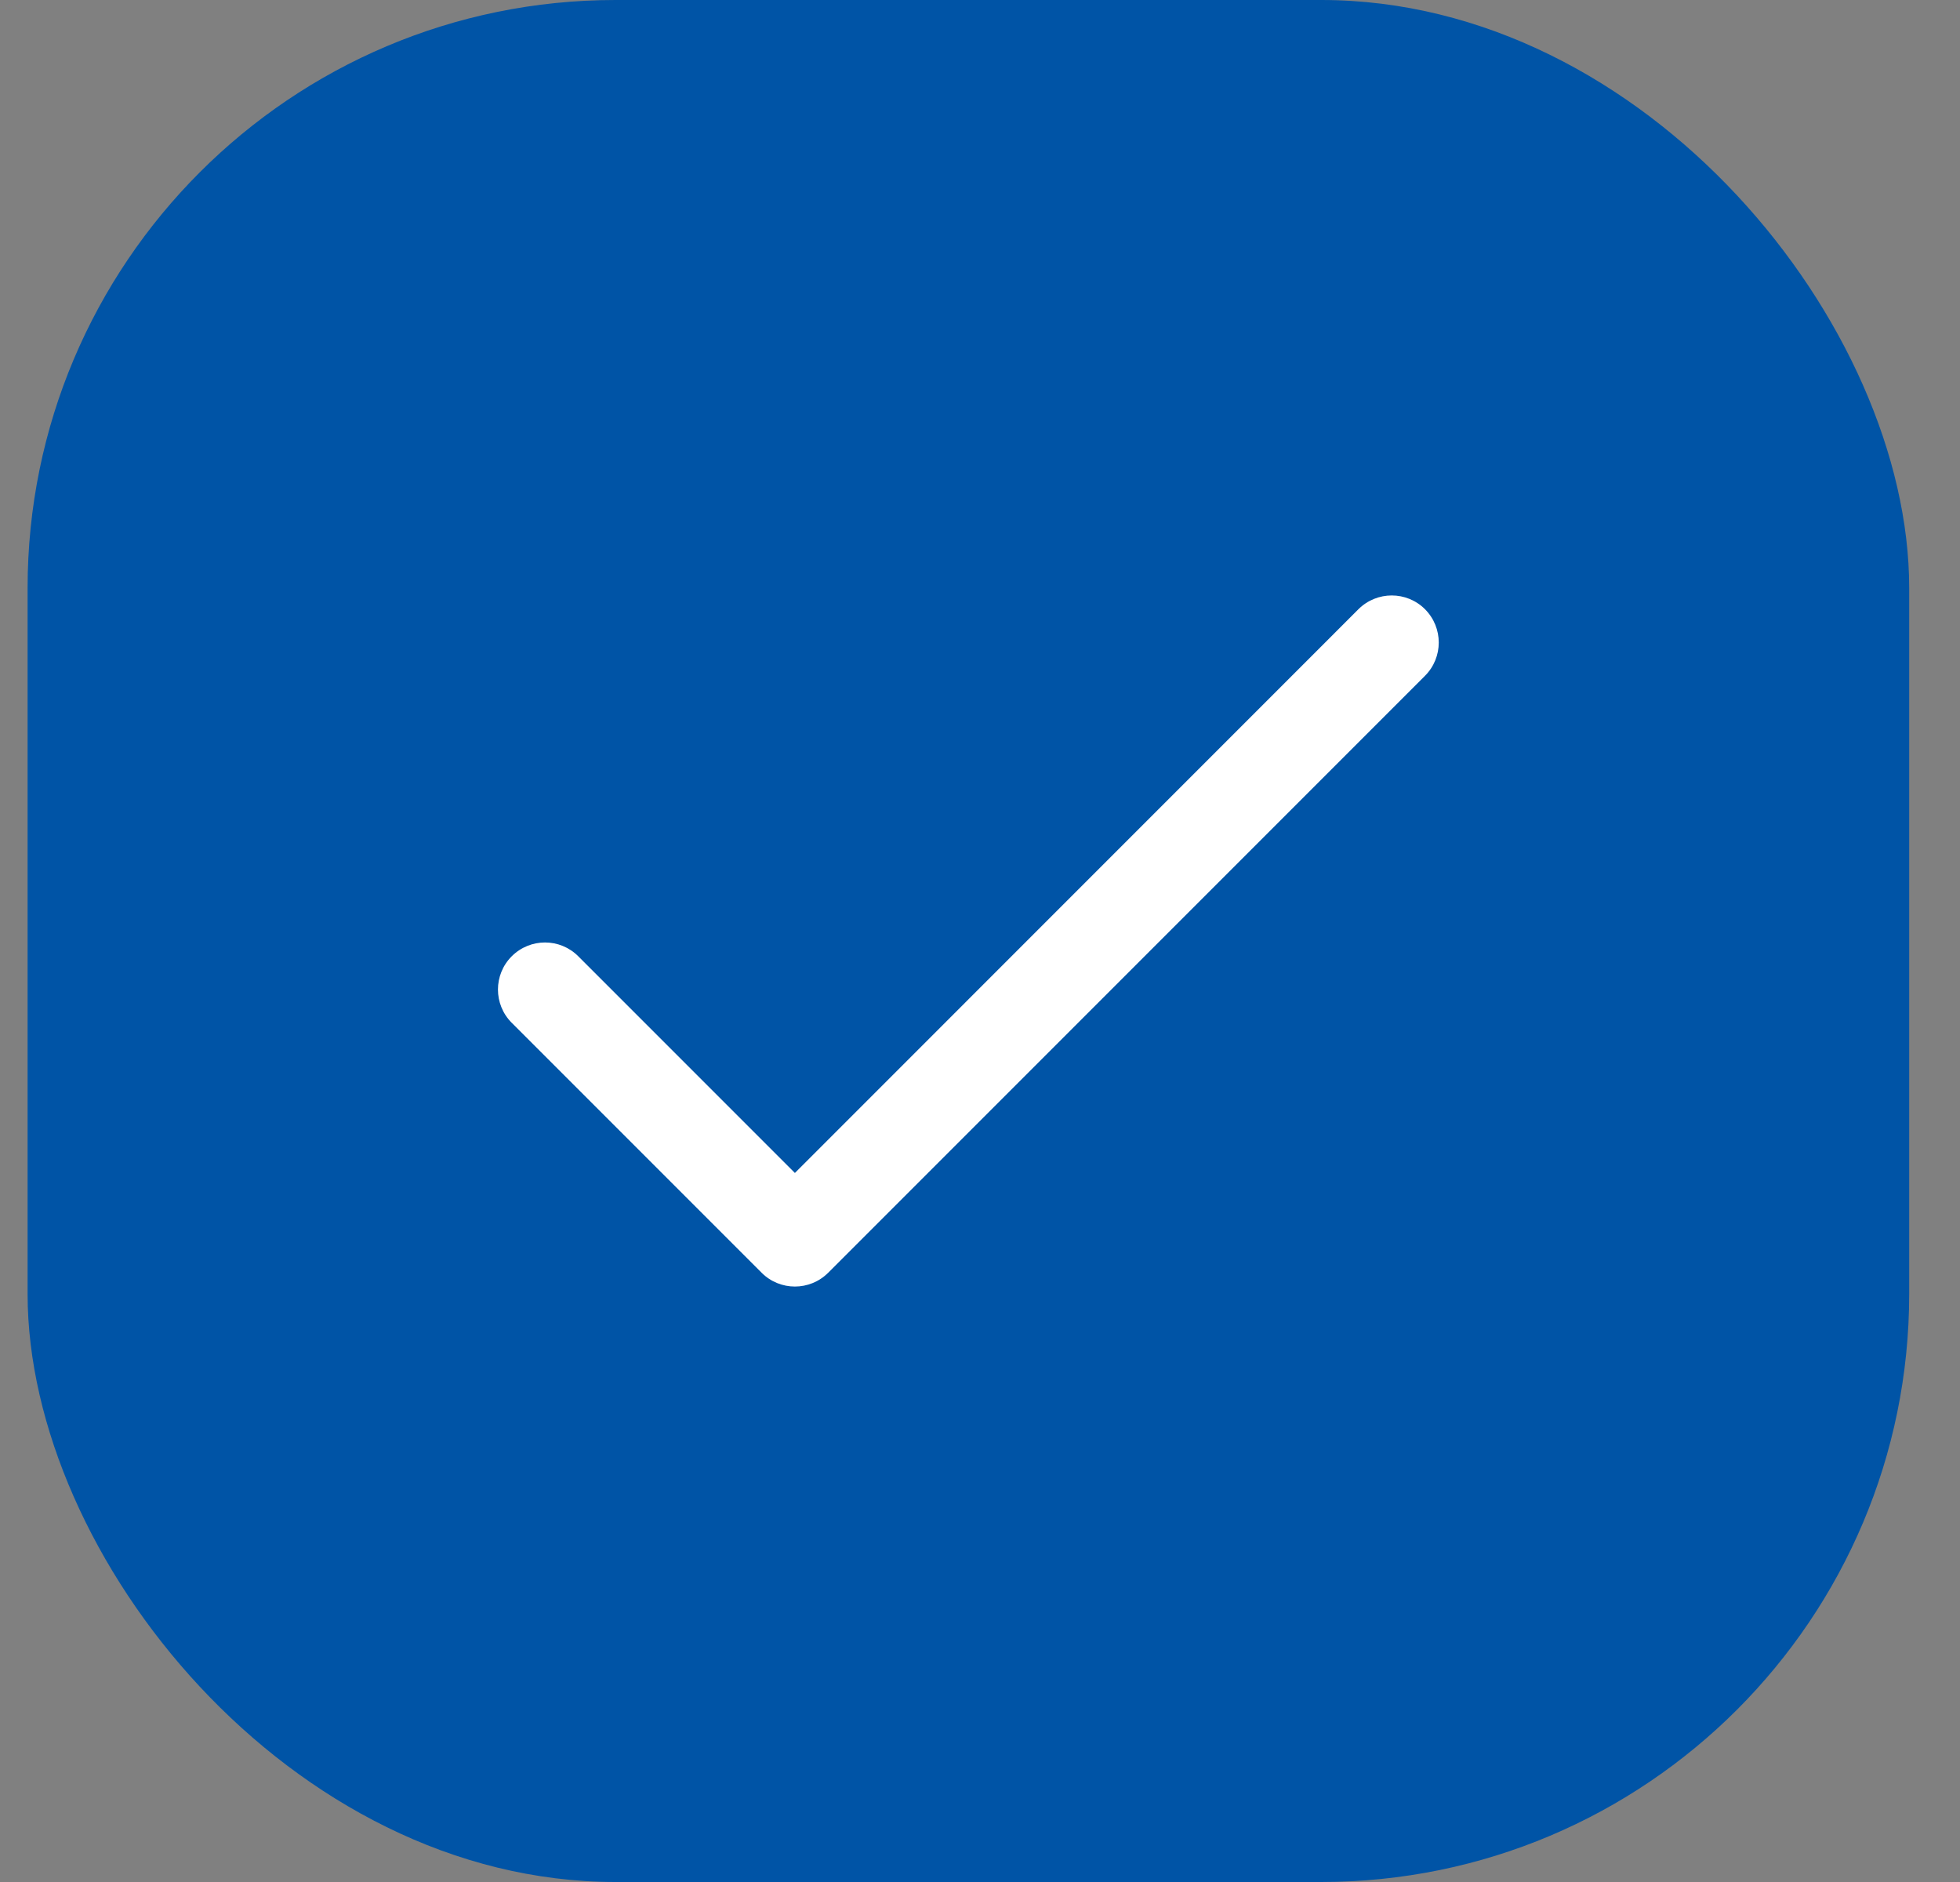 <svg width="25" height="24" viewBox="0 0 25 24" fill="none" xmlns="http://www.w3.org/2000/svg">
<rect x="0" y="0" width="25" height="24" fill="#808080" stroke="none"/>
<rect x="0.352" width="24" height="24" rx="7.5" fill="#0054A6"/>
<path d="M18.176 7.769C17.942 7.535 17.562 7.535 17.327 7.769L10.139 14.958L7.376 12.195C7.142 11.96 6.762 11.96 6.527 12.195C6.293 12.429 6.293 12.809 6.527 13.043L9.715 16.231C9.949 16.465 10.329 16.465 10.563 16.231L18.176 8.618C18.41 8.384 18.41 8.004 18.176 7.769Z" fill="white"/>
</svg>
